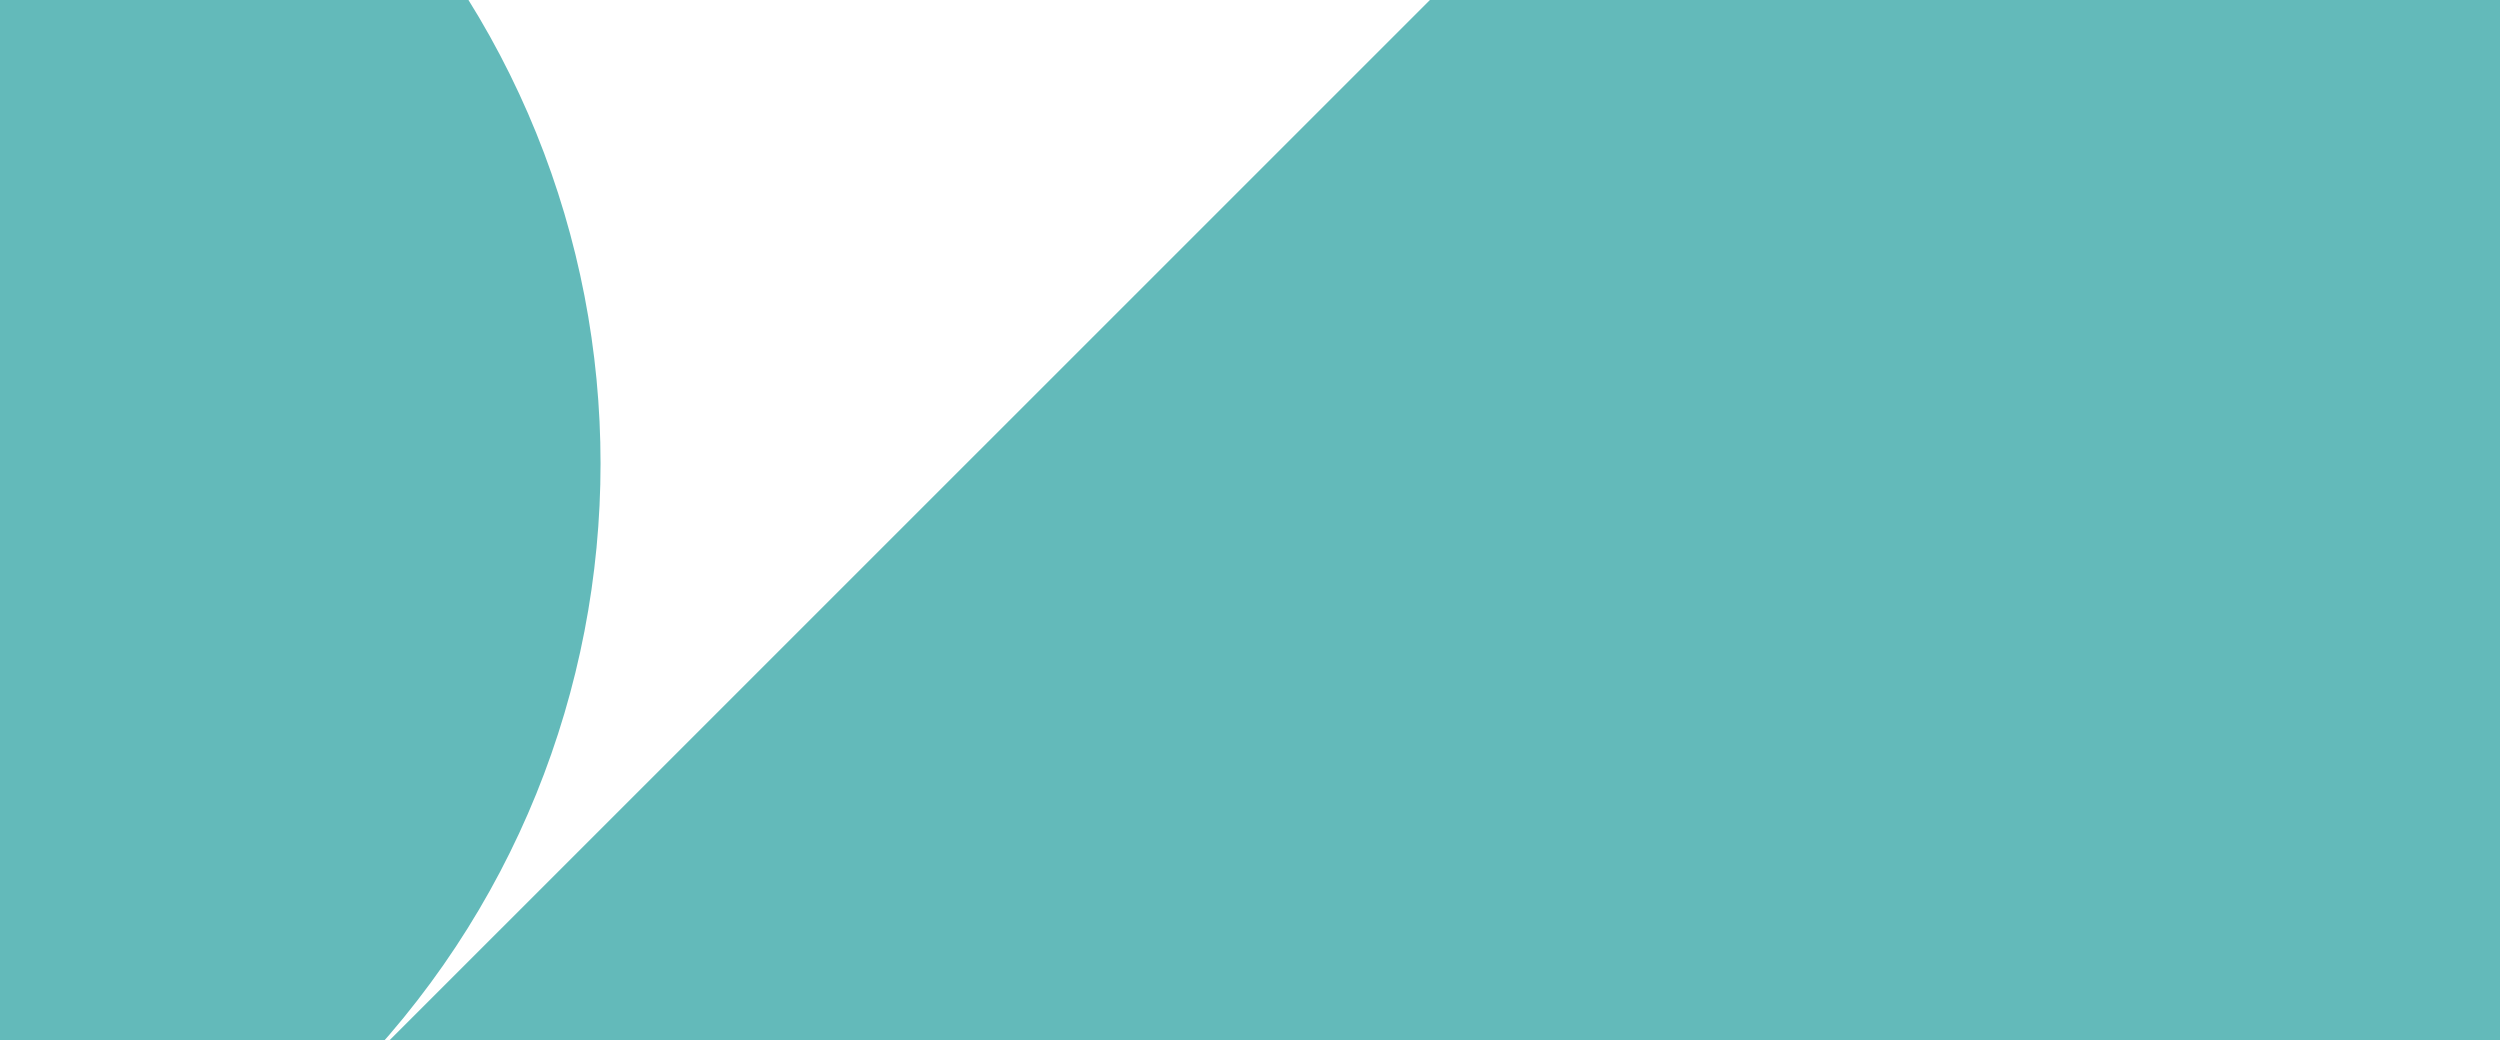 <svg width="375" height="156" viewBox="0 0 375 156" fill="none" xmlns="http://www.w3.org/2000/svg">
<path id="Combined Shape Copy" fill-rule="evenodd" clip-rule="evenodd" d="M-531.409 559.265C-479.976 610.692 -396.593 610.692 -345.159 559.265L51.499 162.662C102.943 111.226 102.943 27.823 51.499 -23.614C0.066 -75.04 -83.317 -75.04 -134.751 -23.614L-531.409 372.989C-582.853 424.426 -582.853 507.829 -531.409 559.265ZM-86.717 487.441C-35.284 538.867 48.099 538.867 99.533 487.441L496.191 90.838C547.635 39.402 547.635 -44.001 496.191 -95.438C444.758 -146.864 361.375 -146.864 309.941 -95.438L-86.717 301.165C-138.161 352.602 -138.161 436.004 -86.717 487.441Z" fill="#63BABA"/>
</svg>
